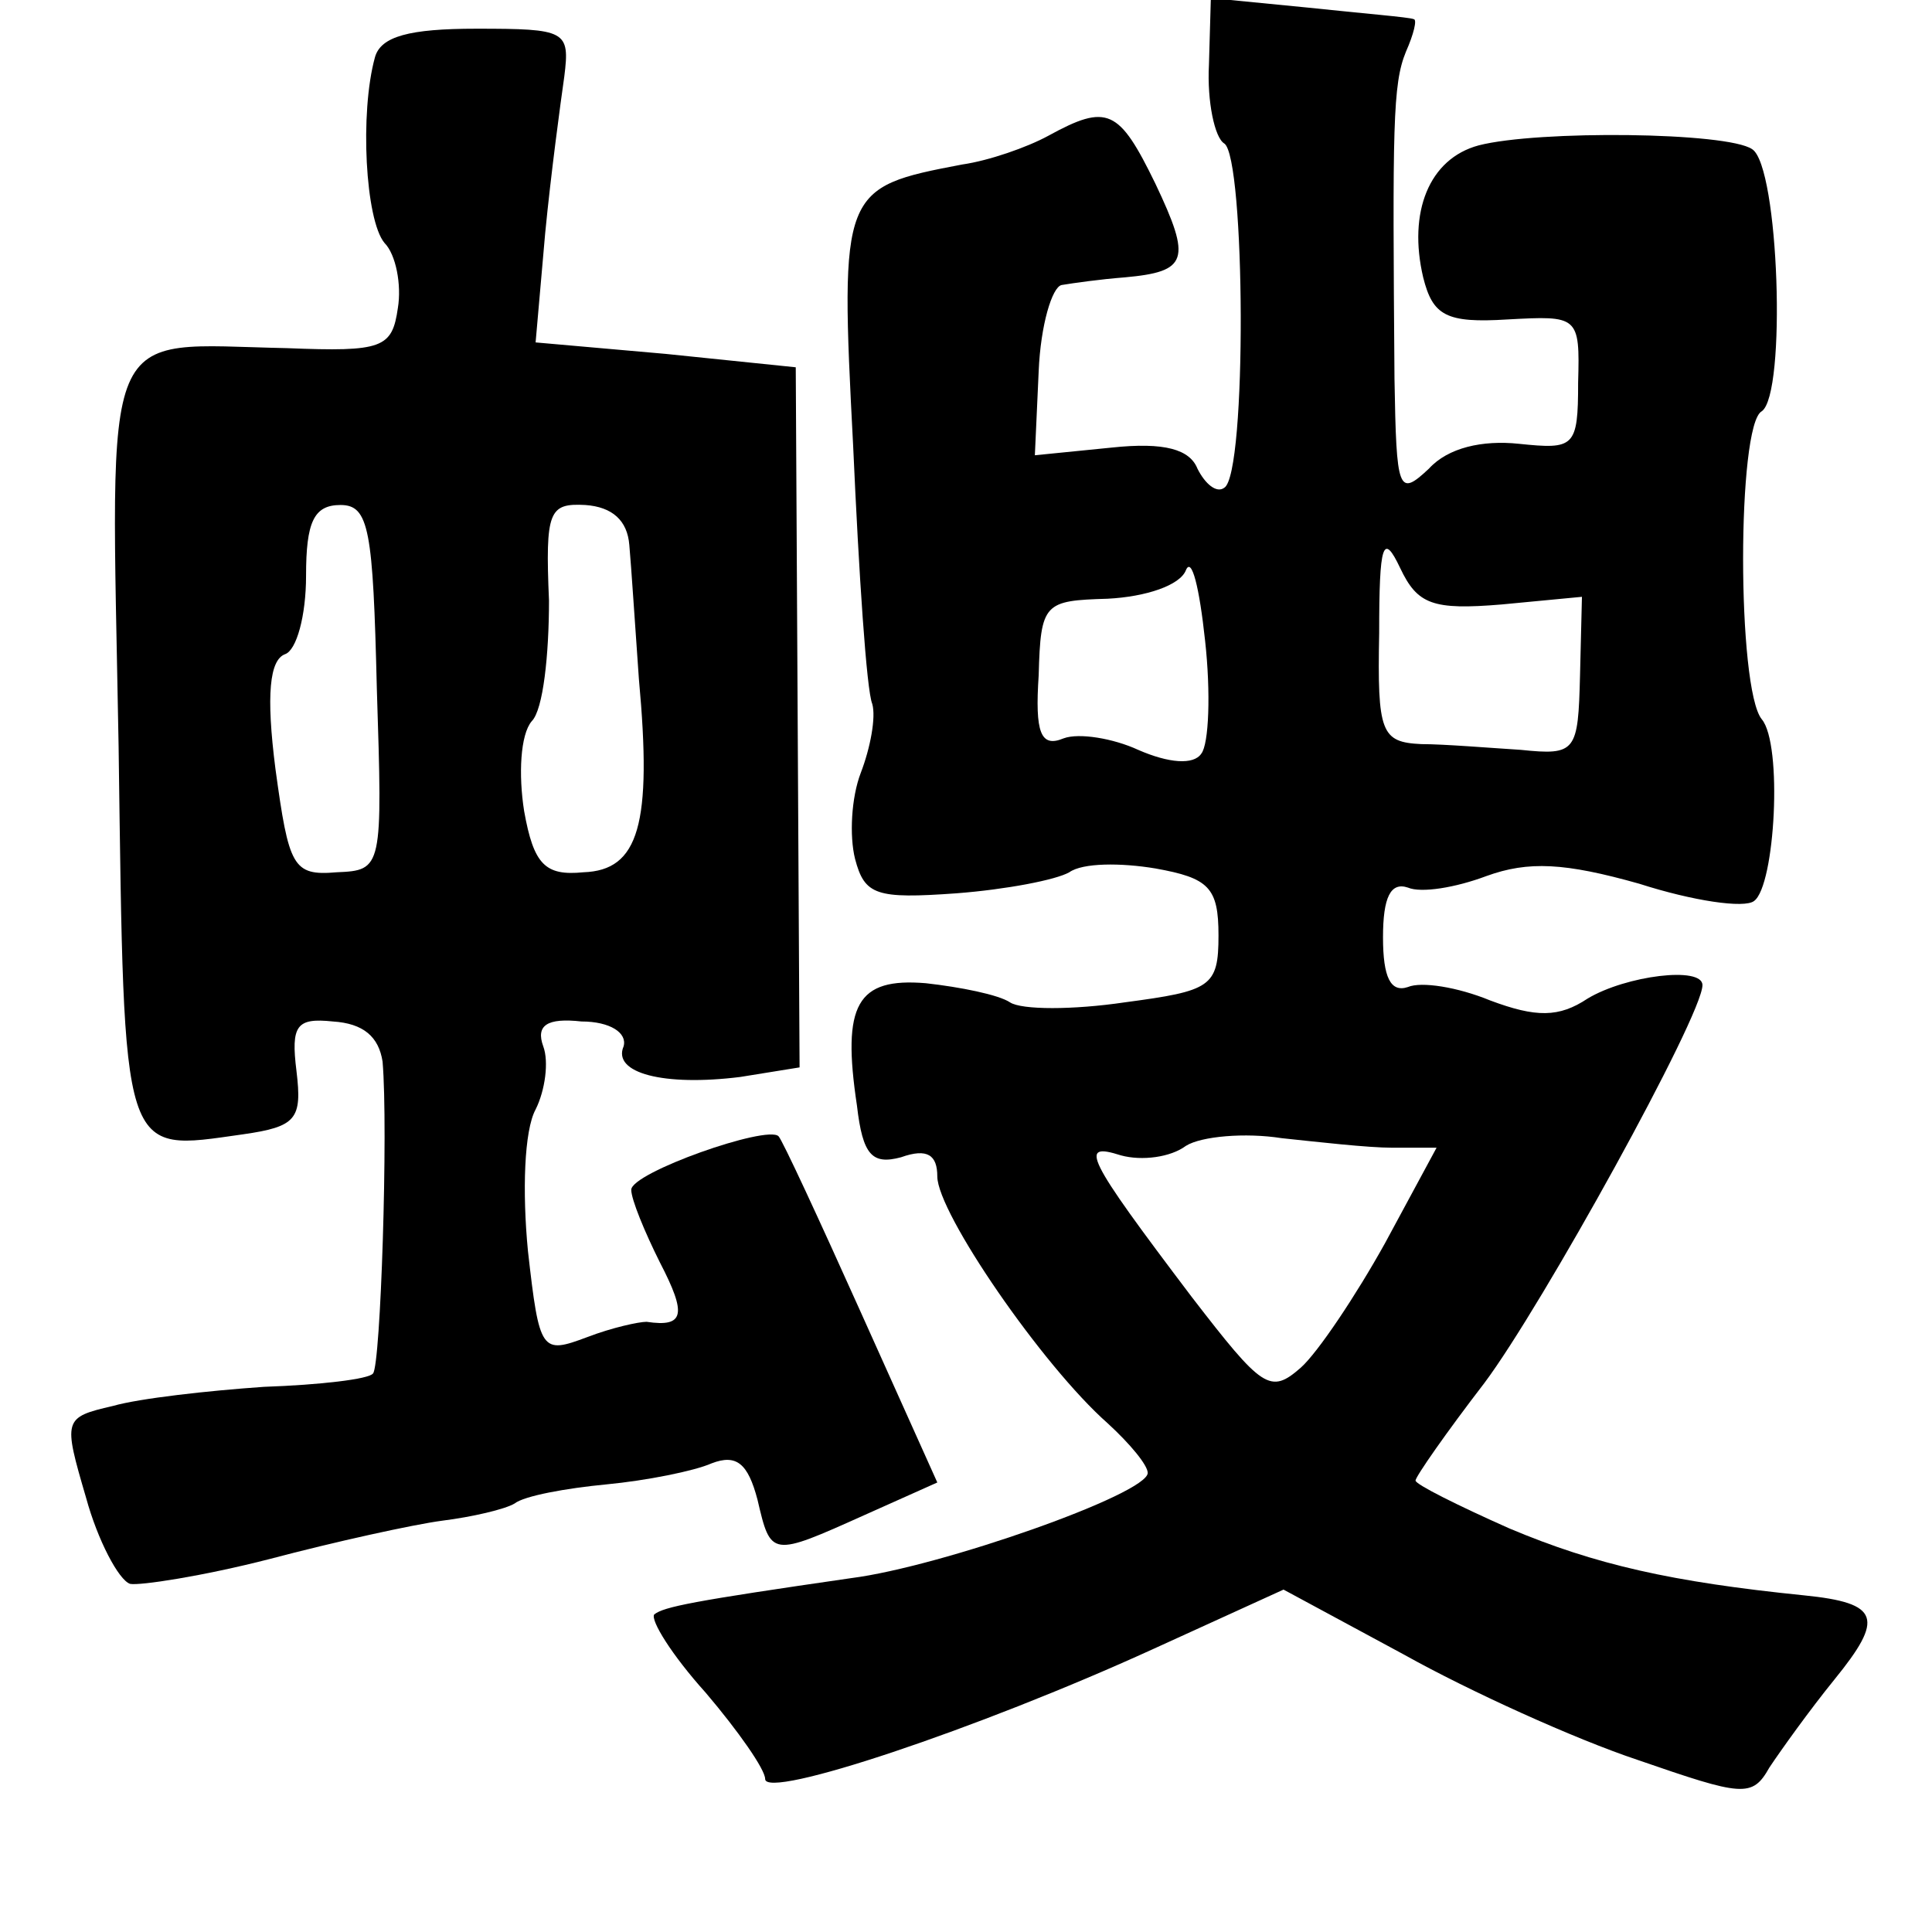 <?xml version="1.0" standalone="no"?>
<!DOCTYPE svg PUBLIC "-//W3C//DTD SVG 20010904//EN"
 "http://www.w3.org/TR/2001/REC-SVG-20010904/DTD/svg10.dtd">
<svg version="1.0" xmlns="http://www.w3.org/2000/svg"
 width="101pt" height="101pt" viewBox="0 0 101 101"
 preserveAspectRatio="xMidYMid meet">
<g transform="translate(0,101) scale(0.1,-0.1)"
fill="#000000" stroke="none">
<path d="M632 976 c-1 -19 3 -38 8 -41 11 -7 12 -173 0 -180 -4 -3 -10 2 -14
10 -4 10 -17 14 -45 11 l-40 -4 2 44 c1 24 7 44 12 45 6 1 20 3 33 4 33 3 35
9 16 49 -19 39 -25 42 -56 25 -11 -6 -31 -13 -45 -15 -63 -12 -64 -13 -57
-147 3 -67 7 -128 10 -135 2 -7 -1 -23 -6 -36 -5 -13 -6 -33 -3 -45 5 -19 11
-21 53 -18 26 2 52 7 59 11 7 5 27 5 45 2 28 -5 33 -10 33 -35 0 -27 -4 -29
-49 -35 -27 -4 -54 -4 -60 0 -6 4 -26 8 -44 10 -36 3 -44 -11 -36 -64 3 -26 8
-31 23 -27 14 5 19 1 19 -10 0 -19 55 -99 89 -129 12 -11 21 -22 21 -26 0 -11
-108 -49 -155 -55 -83 -12 -98 -15 -103 -19 -2 -3 9 -21 27 -41 17 -20 31 -40
31 -45 0 -11 111 26 203 68 l68 31 63 -34 c34 -19 89 -44 122 -55 55 -19 60
-20 69 -4 6 9 21 30 34 46 26 32 24 40 -16 44 -69 7 -109 16 -154 35 -27 12
-49 23 -49 25 0 2 16 25 36 51 30 40 114 192 114 208 0 10 -40 5 -60 -7 -15
-10 -27 -10 -51 -1 -17 7 -36 10 -43 7 -9 -3 -13 5 -13 26 0 21 4 29 13 26 7
-3 25 0 41 6 22 8 41 7 80 -4 28 -9 55 -13 60 -9 11 8 15 82 4 95 -13 16 -13
154 0 161 13 9 9 128 -5 137 -13 9 -112 10 -143 2 -26 -7 -37 -35 -29 -69 5
-20 12 -24 44 -22 37 2 38 2 37 -33 0 -34 -2 -35 -31 -32 -19 2 -37 -2 -47
-13 -16 -15 -17 -12 -18 47 -1 132 -1 154 6 171 4 9 6 17 4 17 -2 1 -27 3 -55
6 l-51 5 -1 -35z m153 -282 l42 4 -1 -41 c-1 -40 -2 -42 -31 -39 -16 1 -40 3
-52 3 -21 1 -23 6 -22 58 0 47 2 53 11 34 9 -19 17 -22 53 -19z m-157 -78 c-4
-6 -17 -5 -33 2 -13 6 -31 9 -39 6 -12 -5 -15 3 -13 33 1 38 3 39 36 40 20 1
38 7 41 15 3 7 7 -9 10 -37 3 -27 2 -54 -2 -59z m100 -206 l23 0 -27 -50 c-15
-27 -35 -57 -44 -65 -16 -14 -20 -11 -57 37 -56 74 -59 81 -37 74 11 -3 26 -1
34 5 8 5 31 7 50 4 19 -2 45 -5 58 -5z"/>
<path d="M196 980 c-8 -29 -5 -85 5 -97 6 -6 9 -22 7 -34 -3 -21 -8 -23 -58
-21 -99 2 -92 18 -88 -208 3 -218 1 -212 65 -203 28 4 31 8 28 33 -3 24 0 28
19 26 16 -1 24 -8 26 -21 3 -35 -1 -159 -5 -163 -2 -3 -28 -6 -57 -7 -29 -2
-65 -6 -79 -10 -26 -6 -26 -7 -14 -48 6 -22 17 -43 23 -45 5 -1 38 4 73 13 34
9 75 18 90 20 16 2 33 6 38 9 5 4 27 8 48 10 21 2 46 7 55 11 13 5 19 0 24
-19 7 -30 7 -30 56 -8 l38 17 -40 89 c-22 49 -41 90 -43 92 -6 6 -77 -19 -77
-28 0 -5 7 -22 15 -38 14 -27 13 -34 -7 -31 -4 0 -18 -3 -31 -8 -24 -9 -25 -8
-31 45 -3 31 -2 63 4 74 5 10 7 25 4 33 -4 11 2 15 20 13 15 0 24 -6 22 -13
-6 -14 21 -21 61 -16 l31 5 -1 183 -1 183 -68 7 -68 6 5 57 c3 31 8 68 10 82
3 24 1 25 -46 25 -35 0 -50 -4 -53 -15z m1 -330 c3 -94 3 -95 -21 -96 -23 -2
-25 3 -32 54 -5 39 -3 57 5 60 6 2 11 20 11 41 0 28 4 37 18 37 15 0 17 -13
19 -96z m132 75 c1 -11 3 -42 5 -70 7 -76 0 -100 -29 -101 -20 -2 -26 4 -31
32 -3 19 -2 40 4 47 6 6 9 35 9 63 -2 47 0 51 19 50 14 -1 22 -8 23 -21z"/>
</g>
</svg>
